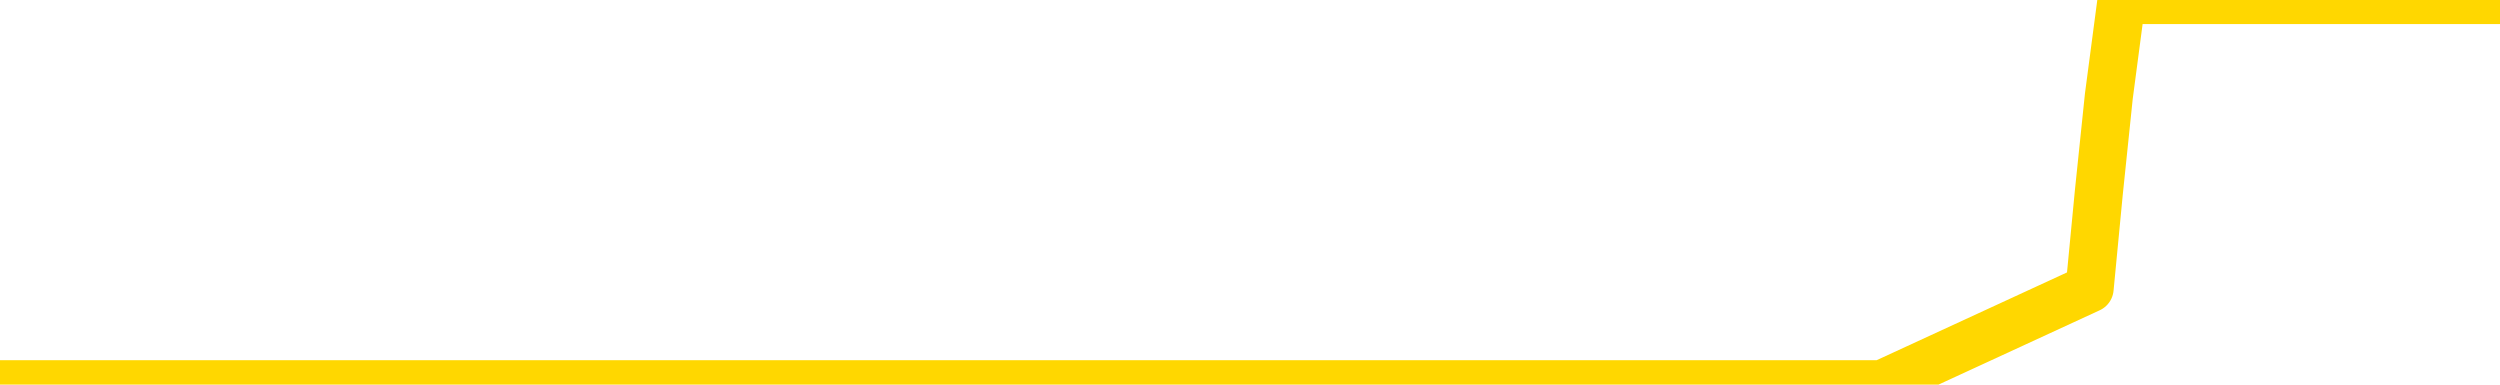<svg xmlns="http://www.w3.org/2000/svg" version="1.1" viewBox="0 0 6500 1000">
	<path fill="none" stroke="gold" stroke-width="125" stroke-linecap="round" stroke-linejoin="round" d="M0 1015  L-1297520 1015 L-1297336 1015 L-1296846 1015 L-1296552 1015 L-1296241 1015 L-1296006 1015 L-1295953 1015 L-1295894 1015 L-1295741 1015 L-1295700 1015 L-1295567 1015 L-1295275 1015 L-1294734 1015 L-1294124 1015 L-1294076 1015 L-1293436 1015 L-1293403 1015 L-1292877 1015 L-1292745 1015 L-1292354 1015 L-1292026 1015 L-1291909 1015 L-1291698 1015 L-1290981 1015 L-1290411 1015 L-1290304 1015 L-1290129 1015 L-1289908 1015 L-1289506 1015 L-1289481 1015 L-1288553 1015 L-1288465 1015 L-1288383 1015 L-1288313 1015 L-1288015 1015 L-1287863 1015 L-1285973 1015 L-1285873 1015 L-1285610 1015 L-1285317 1015 L-1285175 1015 L-1284926 1015 L-1284891 1015 L-1284732 1015 L-1284269 1015 L-1284016 1015 L-1283804 1015 L-1283552 1015 L-1283203 1015 L-1282276 1015 L-1282182 1015 L-1281772 1015 L-1280601 1015 L-1279412 1015 L-1279319 1015 L-1279292 1015 L-1279026 1015 L-1278727 1015 L-1278598 1015 L-1278561 1015 L-1277746 1015 L-1277362 1015 L-1276302 1015 L-1276240 1015 L-1275975 1015 L-1275504 1015 L-1275312 1015 L-1275048 1015 L-1274711 1015 L-1274576 1015 L-1274120 1015 L-1273377 1015 L-1273359 1015 L-1273194 1015 L-1273126 1015 L-1272610 1015 L-1271581 1015 L-1271385 1015 L-1270896 1015 L-1270534 1015 L-1270126 1015 L-1269740 1015 L-1268037 1015 L-1267939 1015 L-1267867 1015 L-1267805 1015 L-1267621 1015 L-1267284 1015 L-1266644 1015 L-1266567 1015 L-1266506 1015 L-1266319 1015 L-1266240 1015 L-1266062 1015 L-1266043 1015 L-1265813 1015 L-1265425 1015 L-1264537 1015 L-1264497 1015 L-1264409 1015 L-1264382 1015 L-1263374 1015 L-1263224 1015 L-1263200 1015 L-1263067 1015 L-1263027 1015 L-1261769 1015 L-1261711 1015 L-1261171 1015 L-1261119 1015 L-1261072 1015 L-1260677 1015 L-1260537 1015 L-1260338 1015 L-1260191 1015 L-1260026 1015 L-1259750 1015 L-1259391 1015 L-1258838 1015 L-1258193 1015 L-1257935 1015 L-1257781 1015 L-1257380 1015 L-1257340 1015 L-1257219 1015 L-1257157 1015 L-1257144 1015 L-1257050 1015 L-1256757 1015 L-1256605 1015 L-1256275 1015 L-1256197 1015 L-1256121 1015 L-1255895 1015 L-1255828 1015 L-1255600 1015 L-1255548 1015 L-1255383 1015 L-1254377 1015 L-1254194 1015 L-1253643 1015 L-1253250 1015 L-1252853 1015 L-1252003 1015 L-1251924 1015 L-1251345 1015 L-1250904 1015 L-1250663 1015 L-1250506 1015 L-1250105 1015 L-1250084 1015 L-1249639 1015 L-1249234 1015 L-1249098 1015 L-1248923 1015 L-1248787 1015 L-1248536 1015 L-1247536 1015 L-1247454 1015 L-1247319 1015 L-1247280 1015 L-1246390 1015 L-1246175 1015 L-1245731 1015 L-1245614 1015 L-1245557 1015 L-1244881 1015 L-1244781 1015 L-1244752 1015 L-1243410 1015 L-1243004 1015 L-1242965 1015 L-1242036 1015 L-1241938 1015 L-1241805 1015 L-1241401 1015 L-1241375 1015 L-1241282 1015 L-1241066 1015 L-1240655 1015 L-1239501 1015 L-1239209 1015 L-1239181 1015 L-1238573 1015 L-1238322 1015 L-1238303 1015 L-1237373 1015 L-1237322 1015 L-1237200 1015 L-1237182 1015 L-1237026 1015 L-1236851 1015 L-1236714 1015 L-1236658 1015 L-1236550 1015 L-1236465 1015 L-1236232 1015 L-1236157 1015 L-1235848 1015 L-1235730 1015 L-1235560 1015 L-1235469 1015 L-1235367 1015 L-1235343 1015 L-1235266 1015 L-1235168 1015 L-1234802 1015 L-1234697 1015 L-1234193 1015 L-1233742 1015 L-1233703 1015 L-1233679 1015 L-1233639 1015 L-1233510 1015 L-1233409 1015 L-1232967 1015 L-1232685 1015 L-1232093 1015 L-1231962 1015 L-1231688 1015 L-1231536 1015 L-1231382 1015 L-1231297 1014 L-1231219 1014 L-1231033 1014 L-1230983 1014 L-1230955 1014 L-1230876 1014 L-1230853 1014 L-1230569 1014 L-1229965 1014 L-1228970 1014 L-1228672 1014 L-1227938 1014 L-1227694 1014 L-1227604 1014 L-1227026 1014 L-1226328 1014 L-1225576 1014 L-1225257 1014 L-1224874 1014 L-1224797 1014 L-1224163 1014 L-1223977 1014 L-1223890 1014 L-1223760 1014 L-1223447 1014 L-1223398 1014 L-1223256 1014 L-1223234 1014 L-1222267 1014 L-1221721 1014 L-1221243 1014 L-1221182 1014 L-1220858 1014 L-1220837 1014 L-1220774 1014 L-1220564 1014 L-1220487 1014 L-1220433 1014 L-1220410 1014 L-1220371 1014 L-1220355 1014 L-1219598 1014 L-1219581 1014 L-1218782 1014 L-1218630 1014 L-1217724 1014 L-1217218 1014 L-1216989 1014 L-1216947 1014 L-1216832 1014 L-1216656 1014 L-1215901 1014 L-1215767 1014 L-1215603 1014 L-1215284 1014 L-1215108 1014 L-1214086 1014 L-1214063 1014 L-1213812 1014 L-1213599 1014 L-1212965 1014 L-1212727 1014 L-1212694 1014 L-1212516 1014 L-1212436 1014 L-1212346 1014 L-1212282 1014 L-1211842 1014 L-1211818 1014 L-1211277 1014 L-1211021 1014 L-1210527 1014 L-1209649 1014 L-1209613 1014 L-1209560 1014 L-1209519 1014 L-1209402 1014 L-1209125 1014 L-1208918 1014 L-1208721 1014 L-1208698 1014 L-1208647 1014 L-1208608 1014 L-1208530 1014 L-1207933 1014 L-1207872 1014 L-1207769 1014 L-1207615 1014 L-1206983 1014 L-1206302 1014 L-1205999 1014 L-1205653 1014 L-1205455 1014 L-1205407 1014 L-1205086 1014 L-1204459 1014 L-1204312 1014 L-1204276 1014 L-1204218 1014 L-1204141 1014 L-1203900 1014 L-1203812 1014 L-1203718 1014 L-1203424 1014 L-1203290 1014 L-1203230 1014 L-1203193 1014 L-1202920 1014 L-1201914 1014 L-1201739 1014 L-1201688 1014 L-1201395 1014 L-1201203 1014 L-1200870 1014 L-1200363 1014 L-1199801 1014 L-1199786 1014 L-1199770 1014 L-1199669 1014 L-1199555 1014 L-1199516 1014 L-1199478 1014 L-1199412 1014 L-1199384 1014 L-1199245 1014 L-1198953 1014 L-1198902 1014 L-1198797 1014 L-1198533 1014 L-1198068 1014 L-1197923 1014 L-1197869 1014 L-1197812 1014 L-1197621 1014 L-1197255 1014 L-1197041 1014 L-1196846 1014 L-1196788 1014 L-1196729 1014 L-1196575 1014 L-1196306 1014 L-1195876 1014 L-1195861 1014 L-1195784 1014 L-1195719 1014 L-1195590 1014 L-1195566 1014 L-1195282 1014 L-1195235 1014 L-1195180 1014 L-1194718 1014 L-1194679 1014 L-1194638 1014 L-1194448 1014 L-1193967 1014 L-1193480 1014 L-1193464 1014 L-1193426 1014 L-1193169 1014 L-1193092 1014 L-1192862 1014 L-1192846 1014 L-1192552 1014 L-1192109 1014 L-1191662 1014 L-1191158 1014 L-1191004 1014 L-1190717 1014 L-1190677 1014 L-1190346 1014 L-1190124 1014 L-1189607 1014 L-1189531 1014 L-1189284 1014 L-1189089 1014 L-1189029 1014 L-1188253 1014 L-1188179 1014 L-1187948 1014 L-1187932 1014 L-1187870 1014 L-1187674 1014 L-1187210 1014 L-1187187 1014 L-1187057 1014 L-1185756 1014 L-1185740 1014 L-1185663 1014 L-1185569 1014 L-1185352 1014 L-1185199 1014 L-1185021 1014 L-1184967 1014 L-1184680 1014 L-1184640 1014 L-1184271 1014 L-1183831 1014 L-1183648 1014 L-1183327 1014 L-1183031 1014 L-1182585 1014 L-1182514 1014 L-1182051 1014 L-1181614 1014 L-1181431 1014 L-1179977 1014 L-1179846 1014 L-1179388 1014 L-1179162 1014 L-1178776 1014 L-1178259 1014 L-1177305 1014 L-1176511 1014 L-1175837 1013 L-1175411 1013 L-1175100 1013 L-1174870 1013 L-1174187 1013 L-1174173 1013 L-1173964 1013 L-1173942 1013 L-1173767 1013 L-1172817 1013 L-1172549 1013 L-1171734 1013 L-1171423 1013 L-1171386 1013 L-1171329 1013 L-1170712 1013 L-1170074 1013 L-1168448 1013 L-1167774 1013 L-1167132 1013 L-1167054 1013 L-1166998 1013 L-1166962 1013 L-1166934 1013 L-1166822 1013 L-1166804 1013 L-1166781 1013 L-1166628 1013 L-1166574 1013 L-1166496 1013 L-1166377 1013 L-1166280 1013 L-1166162 1013 L-1165893 1013 L-1165623 1013 L-1165605 1013 L-1165406 1013 L-1165259 1013 L-1165032 1013 L-1164898 1013 L-1164589 1013 L-1164529 1013 L-1164176 1013 L-1163827 1013 L-1163726 1013 L-1163662 1013 L-1163602 1013 L-1163218 1013 L-1162837 1013 L-1162733 1013 L-1162472 1013 L-1162201 1013 L-1162042 1013 L-1162010 1013 L-1161948 1013 L-1161806 1013 L-1161622 1013 L-1161578 1013 L-1161290 1013 L-1161274 1013 L-1161040 1013 L-1160980 1013 L-1160941 1013 L-1160362 1013 L-1160228 1013 L-1160205 1013 L-1160186 1013 L-1160169 1013 L-1160152 1013 L-1160129 1013 L-1160112 1013 L-1160091 1013 L-1160074 1013 L-1160051 1013 L-1160034 1013 L-1160013 1013 L-1159996 1013 L-1159947 1013 L-1159875 1013 L-1159840 1013 L-1159816 1013 L-1159781 1013 L-1159739 1013 L-1159702 1013 L-1159686 1013 L-1159662 1013 L-1159625 1013 L-1159608 1013 L-1159585 1013 L-1159568 1013 L-1159549 1013 L-1159533 1013 L-1159504 1013 L-1159478 1013 L-1159432 1013 L-1159416 1013 L-1159374 1013 L-1159326 1013 L-1159255 1013 L-1159240 1013 L-1159224 1013 L-1159162 1013 L-1159123 1013 L-1159083 1012 L-1158917 1012 L-1158852 1012 L-1158836 1012 L-1158792 1012 L-1158734 1012 L-1158521 1012 L-1158487 1012 L-1158445 1012 L-1158367 1012 L-1157830 1012 L-1157751 1012 L-1157647 1012 L-1157559 1012 L-1157382 1012 L-1157032 1012 L-1156876 1012 L-1156438 1012 L-1156281 1012 L-1156152 1012 L-1155448 1012 L-1155247 1012 L-1154286 1012 L-1153804 1012 L-1153704 1012 L-1153612 1012 L-1153367 1012 L-1153294 1012 L-1152851 1012 L-1152755 1012 L-1152740 1012 L-1152724 1012 L-1152699 1012 L-1152233 1012 L-1152016 1012 L-1151877 1012 L-1151583 1012 L-1151494 1012 L-1151453 1012 L-1151423 1012 L-1151251 1012 L-1151192 1012 L-1151116 1012 L-1151035 1012 L-1150965 1012 L-1150656 1012 L-1150571 1012 L-1150357 1012 L-1150322 1012 L-1149638 1012 L-1149540 1012 L-1149335 1012 L-1149288 1012 L-1149010 1012 L-1148948 1012 L-1148931 1012 L-1148853 1012 L-1148544 1012 L-1148520 1012 L-1148466 1012 L-1148443 1012 L-1148321 1012 L-1148185 1012 L-1147941 1012 L-1147815 1012 L-1147168 1012 L-1147153 1012 L-1147128 1012 L-1146947 1012 L-1146871 1012 L-1146780 1012 L-1146352 1012 L-1145936 1012 L-1145543 1012 L-1145464 1012 L-1145445 1012 L-1145082 1012 L-1144846 1012 L-1144617 1012 L-1144304 1012 L-1144226 1012 L-1144146 1012 L-1143968 1012 L-1143952 1012 L-1143686 1012 L-1143606 1012 L-1143376 1012 L-1143150 1012 L-1142835 1012 L-1142659 1012 L-1142298 1012 L-1141906 1012 L-1141837 1012 L-1141773 1012 L-1141633 1012 L-1141581 1012 L-1141480 1012 L-1140978 1012 L-1140780 1012 L-1140534 1012 L-1140348 1012 L-1140049 1012 L-1139973 1012 L-1139806 1012 L-1138922 1012 L-1138893 1012 L-1138771 1012 L-1138192 1012 L-1138114 1012 L-1137401 1012 L-1137089 1012 L-1136875 1012 L-1136859 1012 L-1136472 1012 L-1135947 1012 L-1135501 1012 L-1135171 1012 L-1135019 1012 L-1134693 1012 L-1134514 1012 L-1134433 1012 L-1134227 1012 L-1134051 1012 L-1133122 1012 L-1132233 1012 L-1132194 1012 L-1131966 1012 L-1131587 1012 L-1130799 1012 L-1130565 1012 L-1130489 1012 L-1130131 1012 L-1129560 1012 L-1129293 1012 L-1128906 1012 L-1128802 1012 L-1128632 1012 L-1128014 1012 L-1127803 1012 L-1127495 1012 L-1127442 1012 L-1127314 1012 L-1127261 1012 L-1127142 1012 L-1126806 1012 L-1125847 1012 L-1125715 1012 L-1125513 1012 L-1124882 1012 L-1124571 1012 L-1124157 1012 L-1124130 1012 L-1123984 1012 L-1123564 1012 L-1122231 1012 L-1122185 1012 L-1122056 1012 L-1122039 1012 L-1121461 1012 L-1121256 1012 L-1121226 1012 L-1121185 1012 L-1121128 1012 L-1121090 1012 L-1121012 1012 L-1120869 1012 L-1120415 1012 L-1120296 1012 L-1120011 1012 L-1119639 1012 L-1119542 1012 L-1119216 1012 L-1118861 1012 L-1118691 1012 L-1118644 1012 L-1118535 1012 L-1118446 1012 L-1118418 1012 L-1118342 1012 L-1118038 1012 L-1118004 1012 L-1117933 1012 L-1117565 1012 L-1117229 1012 L-1117148 1012 L-1116929 1012 L-1116757 1012 L-1116730 1012 L-1116232 1012 L-1115683 1012 L-1114803 1012 L-1114704 1012 L-1114627 1012 L-1114353 1012 L-1114106 1012 L-1114032 1012 L-1113970 1012 L-1113851 1012 L-1113809 1012 L-1113699 1012 L-1113622 1012 L-1112921 1012 L-1112676 1012 L-1112636 1012 L-1112480 1011 L-1111880 1011 L-1111654 1011 L-1111561 1011 L-1111086 1011 L-1110489 1011 L-1109969 1011 L-1109948 1011 L-1109803 1011 L-1109483 1011 L-1108941 1011 L-1108709 1011 L-1108538 1011 L-1108052 1011 L-1107824 1011 L-1107739 1011 L-1107393 1011 L-1107067 1011 L-1106544 1011 L-1106217 1011 L-1105616 1011 L-1105419 1011 L-1105367 1011 L-1105326 1011 L-1105045 1011 L-1104361 1011 L-1104050 1011 L-1104026 1011 L-1103834 1011 L-1103612 1011 L-1103526 1011 L-1102862 1011 L-1102838 1011 L-1102616 1011 L-1102286 1011 L-1101934 1011 L-1101729 1011 L-1101496 1011 L-1101239 1011 L-1101049 1011 L-1101002 1011 L-1100775 1011 L-1100740 1011 L-1100584 1011 L-1100369 1011 L-1100196 1011 L-1100105 1011 L-1099828 1011 L-1099584 1011 L-1099268 1011 L-1098842 1011 L-1098805 1011 L-1098321 1011 L-1098088 1011 L-1097876 1011 L-1097650 1011 L-1097100 1011 L-1096853 1011 L-1096019 1011 L-1095963 1011 L-1095942 1011 L-1095784 1011 L-1095322 1011 L-1095281 1011 L-1094942 1011 L-1094808 1011 L-1094585 1011 L-1094013 1011 L-1093541 1011 L-1093347 1011 L-1093154 1011 L-1092964 1011 L-1092863 1011 L-1092495 1011 L-1092448 1011 L-1092367 1011 L-1091073 1011 L-1091025 1011 L-1090757 1011 L-1090611 1011 L-1090061 1011 L-1089944 1011 L-1089862 1011 L-1089503 1011 L-1089279 1011 L-1088998 1011 L-1088669 1011 L-1088161 1011 L-1088048 1011 L-1087970 1011 L-1087805 1011 L-1087511 1011 L-1087042 1011 L-1086846 1011 L-1086795 1011 L-1086145 1011 L-1086023 1011 L-1085569 1011 L-1085533 1011 L-1085065 1011 L-1084955 1011 L-1084938 1011 L-1084722 1011 L-1084541 1011 L-1084010 1011 L-1082980 1011 L-1082781 1011 L-1082322 1011 L-1081374 1011 L-1081275 1011 L-1080921 1011 L-1080861 1011 L-1080846 1011 L-1080811 1011 L-1080442 1011 L-1080322 1011 L-1080079 1011 L-1079916 1011 L-1079728 1011 L-1079608 1011 L-1078537 1011 L-1077679 1011 L-1077467 1011 L-1077369 1011 L-1077195 1011 L-1076862 1011 L-1076790 1011 L-1076733 1011 L-1076557 1011 L-1076168 1011 L-1075933 1011 L-1075822 1011 L-1075705 1011 L-1074724 1011 L-1074698 1011 L-1074104 1011 L-1074071 1011 L-1073923 1011 L-1073638 1011 L-1072727 1011 L-1071781 1011 L-1071627 1011 L-1071525 1011 L-1071393 1011 L-1071250 1011 L-1071224 1011 L-1071110 1011 L-1070891 1011 L-1070210 1011 L-1070081 1011 L-1069777 1011 L-1069537 1011 L-1069205 1011 L-1068566 1011 L-1068224 1011 L-1068162 1011 L-1068006 1011 L-1067085 1011 L-1066614 1011 L-1066571 1011 L-1066558 1011 L-1066517 1011 L-1066494 1011 L-1066468 1011 L-1066324 1011 L-1065901 1011 L-1065566 1011 L-1065375 1011 L-1064946 1011 L-1064758 1011 L-1064369 1011 L-1063835 1011 L-1063462 1011 L-1063441 1011 L-1063191 1011 L-1063073 1011 L-1062997 1011 L-1062861 1011 L-1062822 1011 L-1062742 1011 L-1062347 1011 L-1061851 1011 L-1061740 1011 L-1061567 1011 L-1061258 1011 L-1060811 1011 L-1060488 1011 L-1060345 1011 L-1059918 1011 L-1059765 1011 L-1059710 1011 L-1058896 1011 L-1058876 1011 L-1058504 1011 L-1058448 1011 L-1057318 1011 L-1057251 1011 L-1056692 1011 L-1056498 1011 L-1056361 1011 L-1056128 1011 L-1055781 1011 L-1055746 1011 L-1055711 1011 L-1055643 1011 L-1055294 1011 L-1055122 1011 L-1054637 1011 L-1054620 1011 L-1054295 1011 L-1054138 1011 L-1052997 1011 L-1052972 1011 L-1052780 1011 L-1052587 1011 L-1052337 1011 L-1052320 1011 L-1051299 1011 L-1051002 1011 L-1050926 1011 L-1050790 1011 L-1050614 1011 L-1050038 1011 L-1049822 1011 L-1049758 1011 L-1049628 1010 L-1049591 1010 L-1049067 1010 L-1048930 1012 L-1048915 1012 L-1048892 1012 L-1048872 1012 L-1048645 1010 L-1047869 1010 L-1047827 1010 L-1047460 1010 L-1047381 1010 L-1047329 1010 L-1046656 1010 L-1045914 1010 L-1045489 1010 L-1045041 1010 L-1043980 1010 L-1043668 1010 L-1043258 1010 L-1043186 1010 L-1042662 1010 L-1042567 1010 L-1042549 1010 L-1042104 1010 L-1041919 1010 L-1041139 1010 L-1040466 1010 L-1040054 1010 L-1039822 1010 L-1039682 1010 L-1039600 1010 L-1039580 1010 L-1039504 1010 L-1039376 1010 L-1039059 1010 L-1038834 1010 L-1038509 1010 L-1038447 1010 L-1038077 1010 L-1038044 1010 L-1037836 1010 L-1037168 1010 L-1037091 1010 L-1036933 1010 L-1036822 1010 L-1036496 1010 L-1036341 1010 L-1036000 1010 L-1035943 1010 L-1035604 1010 L-1035401 1010 L-1035348 1010 L-1033972 1010 L-1033842 1010 L-1033408 1010 L-1033088 1010 L-1032260 1010 L-1032137 1010 L-1031406 1010 L-1031250 1010 L-1031210 1010 L-1031156 1010 L-1031133 1010 L-1031019 1010 L-1030722 1010 L-1030432 1010 L-1030378 1010 L-1030257 1010 L-1030227 1010 L-1030127 1010 L-1029684 1010 L-1029532 1010 L-1028696 1010 L-1028154 1010 L-1027820 1010 L-1027804 1010 L-1027728 1010 L-1027612 1010 L-1027418 1010 L-1027153 1010 L-1026319 1010 L-1026222 1010 L-1025701 1010 L-1025659 1010 L-1025560 1010 L-1024732 1010 L-1024597 1010 L-1024258 1010 L-1023704 1010 L-1023324 1010 L-1023161 1010 L-1022851 1010 L-1022039 1010 L-1021733 1010 L-1021464 1010 L-1021143 1010 L-1020822 1010 L-1020546 1010 L-1019718 1010 L-1019623 1010 L-1019530 1010 L-1019426 1010 L-1019039 1010 L-1018559 1010 L-1018542 1010 L-1018424 1010 L-1018056 1010 L-1017961 1010 L-1017127 1010 L-1017050 1010 L-1016750 1010 L-1016660 1010 L-1016252 1010 L-1016142 1010 L-1015443 1010 L-1014970 1010 L-1014910 1010 L-1014691 1010 L-1014417 1010 L-1014304 1010 L-1013277 1010 L-1012890 1010 L-1012870 1010 L-1012537 1010 L-1012293 1010 L-1011859 1010 L-1011749 1010 L-1011632 1010 L-1011180 1010 L-1010590 1010 L-1010253 1010 L-1008360 1010 L-1008247 1010 L-1008035 1010 L-1006717 1010 L-1006610 1009 L-1006544 1008 L-1006508 1007 L-1006446 1007 L-1005947 1008 L-1005271 1009 L-1005250 1010 L-1004979 1010 L-1004011 1010 L-1003322 1010 L-1003160 1010 L-1002619 1010 L-1002529 1010 L-1001510 1010 L-1000562 1010 L-1000197 1010 L-1000094 1010 L-999505 1010 L-999446 1010 L-999346 1010 L-998905 1010 L-998798 1010 L-998356 1010 L-997356 1010 L-997100 1010 L-996997 1010 L-996867 1010 L-996500 1010 L-995919 1010 L-995889 1010 L-995573 1010 L-993590 1010 L-993474 1010 L-993407 1010 L-993048 1010 L-991429 1010 L-991252 1010 L-991107 1010 L-990285 1010 L-990232 1010 L-990178 1010 L-989744 1010 L-988763 1010 L-988689 1010 L-987605 1010 L-987392 1010 L-986675 1010 L-986287 1010 L-986068 1010 L-985749 1010 L-985255 1010 L-985127 1010 L-984898 1010 L-984666 1010 L-984607 1010 L-984317 1010 L-984045 1010 L-983015 1010 L-981350 1010 L-980931 1010 L-980794 1010 L-980637 1010 L-980332 1010 L-980104 1010 L-979946 1010 L-979786 1010 L-979617 1010 L-979570 1010 L-979517 1010 L-979495 1010 L-979109 1010 L-978859 1010 L-978589 1010 L-978428 1010 L-978338 1010 L-976679 1010 L-976514 1010 L-976134 1010 L-975674 1010 L-975065 1010 L-973972 1010 L-973540 1010 L-973509 1010 L-973447 1010 L-973429 1010 L-971726 1010 L-971684 1010 L-971217 1010 L-971030 1010 L-970998 1010 L-970403 1010 L-970353 1009 L-970030 1009 L-969980 1009 L-969769 1009 L-969751 1009 L-969485 1009 L-969432 1009 L-968963 1009 L-968453 1009 L-968374 1009 L-968080 1009 L-968064 1009 L-968025 1009 L-967954 1009 L-967797 1009 L-966851 1009 L-966794 1009 L-966273 1009 L-966081 1009 L-965980 1009 L-965754 1009 L-965244 1009 L-964856 1010 L-964787 1010 L-964438 1010 L-964081 1010 L-962953 1009 L-962901 1009 L-962675 1009 L-962641 1009 L-962516 1009 L-962418 1009 L-962153 1009 L-961412 1009 L-960834 1009 L-960540 1009 L-959835 1009 L-959656 1009 L-959633 1009 L-958997 1009 L-958685 1009 L-958289 1009 L-958259 1009 L-958238 1009 L-958085 1009 L-957399 1009 L-957383 1009 L-957043 1009 L-956771 1009 L-956733 1009 L-956677 1009 L-956655 1009 L-956583 1009 L-956251 1009 L-956145 1009 L-956116 1009 L-955918 1009 L-955765 1009 L-954897 1009 L-954335 1009 L-954319 1009 L-954218 1009 L-954115 1009 L-953969 1009 L-953891 1009 L-953853 1009 L-953797 1009 L-953724 1009 L-953579 1009 L-953097 1009 L-952693 1009 L-951826 1009 L-951806 1009 L-951549 1009 L-951472 1009 L-951443 1009 L-951433 1009 L-951416 1009 L-951123 1009 L-951083 1009 L-951011 1009 L-950938 1009 L-950733 1009 L-950573 1009 L-950271 1009 L-950194 1009 L-950177 1009 L-949960 1009 L-949729 1009 L-949619 1009 L-949249 1009 L-949091 1009 L-948860 1009 L-948691 1009 L-948546 1009 L-948414 1009 L-947138 1009 L-946735 1009 L-946674 1009 L-946557 1009 L-946132 1009 L-946117 1009 L-946055 1009 L-945782 1009 L-945669 1009 L-945387 1009 L-945110 1009 L-944684 1009 L-944662 1009 L-944584 1009 L-944458 1009 L-943872 1009 L-943481 1009 L-943145 1009 L-942556 1009 L-942454 1009 L-942283 1009 L-942147 1009 L-941319 1009 L-940134 1009 L-940098 1009 L-940042 1009 L-939822 1009 L-939617 1009 L-939462 1009 L-939206 1009 L-939129 1009 L-938586 1009 L-938550 1009 L-938301 1009 L-937914 1009 L-937088 1009 L-936730 1009 L-936419 1009 L-936161 1009 L-935938 1009 L-935531 1009 L-935415 1009 L-935232 1009 L-935179 1009 L-934990 1009 L-934819 1009 L-934790 1009 L-934510 1009 L-934200 1009 L-934062 1009 L-933752 1009 L-933558 1009 L-933543 1009 L-932823 1009 L-932690 1009 L-932392 1009 L-932301 1009 L-931701 1009 L-931662 1009 L-931584 1009 L-930964 1009 L-930812 1009 L-930771 1009 L-930461 1009 L-930269 1009 L-930076 1009 L-930020 1009 L-929712 1009 L-929660 1009 L-929605 1009 L-929579 1009 L-929454 1009 L-928644 1009 L-928567 1009 L-928027 1009 L-927758 1009 L-927098 1009 L-926191 1009 L-925950 1009 L-925417 1009 L-925200 1009 L-924093 1009 L-924042 1009 L-923267 1009 L-922719 1009 L-922608 1009 L-922455 1009 L-922400 1009 L-922234 1009 L-921857 1009 L-921410 1009 L-921355 1009 L-921200 1009 L-920521 1009 L-920300 1009 L-919783 1009 L-918934 1009 L-918918 1009 L-917127 1009 L-916572 1009 L-916455 1009 L-915449 1009 L-915413 1009 L-915180 1009 L-915087 1009 L-915047 1009 L-914715 1009 L-914363 1009 L-914098 1009 L-913812 1009 L-913501 1009 L-913247 1009 L-913153 1009 L-912663 1009 L-912456 1009 L-911890 1009 L-911776 1009 L-911424 1009 L-911373 1009 L-911333 1009 L-910730 1009 L-909996 1009 L-909415 1009 L-909179 1009 L-908639 1009 L-908486 1009 L-907984 1009 L-907775 1009 L-907752 1009 L-907693 1009 L-906730 1009 L-906553 1009 L-906111 1009 L-906086 1009 L-905931 1009 L-905850 1009 L-905700 1009 L-905053 1009 L-905003 1009 L-903883 1009 L-902899 1009 L-902837 1009 L-902117 1009 L-901252 1009 L-900873 1009 L-900654 1009 L-899895 1009 L-899843 1008 L-899534 1008 L-898682 1008 L-898489 1008 L-898312 1008 L-898088 1008 L-897961 1008 L-897769 1008 L-897537 1008 L-897367 1008 L-897081 1008 L-896801 1008 L-896718 1008 L-896548 1008 L-896531 1008 L-896377 1008 L-896338 1008 L-895562 1008 L-895486 1008 L-895254 1008 L-894827 1008 L-894481 1008 L-893898 1008 L-893629 1008 L-893370 1008 L-893241 1008 L-893225 1008 L-893111 1008 L-893087 1008 L-892853 1008 L-892817 1008 L-891501 1008 L-891445 1008 L-890766 1008 L-890194 1008 L-890068 1008 L-889915 1008 L-889838 1008 L-889526 1008 L-889253 1008 L-889164 1008 L-889062 1008 L-888135 1008 L-888058 1008 L-887694 1008 L-887670 1008 L-887633 1008 L-886858 1008 L-886766 1008 L-886626 1008 L-886224 1008 L-885963 1008 L-885719 1008 L-885505 1008 L-885424 1008 L-885348 1008 L-885272 1008 L-885085 1008 L-885018 1008 L-884769 1008 L-884714 1008 L-884576 1008 L-884497 1008 L-884383 1008 L-884160 1008 L-883996 1008 L-883955 1008 L-883785 1008 L-883414 1008 L-883400 1008 L-883284 1008 L-882562 1008 L-882526 1008 L-882394 1008 L-882046 1008 L-881634 1008 L-881598 1008 L-881520 1008 L-881481 1008 L-881117 1008 L-880913 1008 L-880898 1008 L-880552 1008 L-880204 1008 L-879878 1008 L-879776 1008 L-879624 1008 L-879429 1008 L-879198 1008 L-879105 1008 L-878950 1008 L-878872 1008 L-878832 1008 L-878718 1008 L-878695 1008 L-878444 1008 L-878305 1008 L-877727 1008 L-876899 1008 L-876411 1008 L-876290 1008 L-876252 1008 L-876239 1008 L-876087 1008 L-875986 1008 L-875753 1008 L-875363 1008 L-875058 1008 L-875043 1008 L-874872 1008 L-874633 1008 L-874037 1008 L-873433 1008 L-873393 1008 L-873353 1008 L-873200 1008 L-873147 1008 L-873084 1008 L-873016 1008 L-872961 1008 L-872936 1008 L-872889 1008 L-872795 1008 L-872658 1008 L-872504 1008 L-872372 1008 L-872331 1008 L-872296 1008 L-872234 1008 L-871961 1008 L-871646 1008 L-871605 1008 L-871520 1008 L-871343 1008 L-871105 1008 L-870748 1008 L-870718 1008 L-870149 1008 L-870026 1008 L-869790 1008 L-869767 1008 L-869486 1008 L-869200 1008 L-868945 1008 L-868373 1008 L-868076 1008 L-868000 1008 L-867301 1008 L-867223 1008 L-867188 1008 L-867162 1008 L-867111 1008 L-866917 1008 L-866776 1008 L-866741 1008 L-866700 1008 L-866105 1008 L-865873 1008 L-865589 1008 L-865535 1008 L-865461 1008 L-865383 1008 L-865146 1008 L-864903 1008 L-864767 1008 L-864661 1008 L-864581 1008 L-864194 1008 L-864067 1008 L-863914 1008 L-863876 1008 L-863731 1008 L-863509 1008 L-863335 1008 L-863266 1008 L-862445 1008 L-862429 1008 L-862134 1008 L-861346 1008 L-861036 1008 L-860890 1008 L-860662 1008 L-860461 1008 L-859524 1008 L-859488 1008 L-859465 1008 L-859424 1008 L-859156 1008 L-858559 1008 L-858495 1008 L-858460 1008 L-858443 1008 L-857748 1008 L-857547 1008 L-857515 1008 L-857181 1008 L-857073 1008 L-856449 1008 L-855945 1008 L-855907 1008 L-855465 1008 L-855369 1008 L-855210 1008 L-854897 1008 L-854885 1008 L-854444 1008 L-853963 1008 L-853833 1008 L-853513 1008 L-853445 1008 L-853141 1008 L-852965 1008 L-852771 1008 L-852529 1008 L-852331 1008 L-852305 1008 L-851727 1008 L-851657 1008 L-851248 1008 L-851193 1008 L-851147 1008 L-850783 1008 L-850637 1008 L-850432 1008 L-850335 1008 L-850180 1008 L-850119 1008 L-849971 1008 L-849870 1008 L-849314 1008 L-849291 1008 L-849119 1008 L-848577 1008 L-848516 1008 L-848462 1008 L-848434 1008 L-848363 1008 L-848346 1008 L-848283 1008 L-848246 1008 L-848092 1008 L-847766 1008 L-847200 1008 L-847185 1008 L-847123 1008 L-847022 1008 L-846976 1008 L-846733 1008 L-846311 1008 L-846156 1008 L-844414 1008 L-843873 1008 L-842929 1008 L-842520 1008 L-841979 1008 L-841783 1008 L-841614 1008 L-841318 1008 L-841204 1008 L-841188 1008 L-841034 1008 L-840894 1008 L-840817 1008 L-840685 1008 L-840337 1008 L-839967 1008 L-839369 1008 L-839193 1008 L-839037 1008 L-838768 1008 L-838616 1008 L-838325 1008 L-838301 1008 L-838218 1008 L-837991 1008 L-837291 1008 L-837165 1008 L-836733 1008 L-836639 1008 L-835434 1008 L-835385 1008 L-835092 1008 L-834688 1008 L-834413 1008 L-834393 1008 L-834276 1008 L-834199 1008 L-834018 1008 L-833538 1008 L-833087 1008 L-832677 1008 L-832646 1008 L-832228 1008 L-832114 1008 L-831996 1008 L-831980 1008 L-831786 1008 L-831764 1008 L-831532 1008 L-831089 1007 L-830769 1007 L-830305 1007 L-830139 1007 L-829984 1007 L-829829 1007 L-829375 1007 L-829056 1007 L-829001 1007 L-828630 1007 L-828592 1007 L-828266 1007 L-828149 1007 L-828050 1007 L-827724 1007 L-827337 1007 L-827077 1007 L-826718 1007 L-826462 1007 L-824292 1007 L-824242 1007 L-824220 1007 L-823808 1007 L-823747 1007 L-823676 1007 L-823446 1007 L-823135 1007 L-822832 1007 L-822787 1007 L-822479 1007 L-822346 1007 L-822130 1007 L-821418 1007 L-821263 1007 L-821124 1007 L-820975 1007 L-820954 1007 L-820760 1007 L-820735 1007 L-820644 1007 L-820622 1007 L-820605 1007 L-820505 1007 L-819577 1007 L-819119 1007 L-818027 1007 L-817604 1007 L-817200 1007 L-817162 1007 L-816908 1007 L-816133 1007 L-816117 1007 L-816093 1007 L-815900 1007 L-815163 1007 L-814894 1007 L-814854 1007 L-814455 1007 L-814430 1007 L-813641 1007 L-812961 1007 L-811590 1007 L-811320 1007 L-811271 1007 L-810733 1007 L-810700 1007 L-810599 1007 L-810275 1007 L-810195 1007 L-809927 1007 L-809014 1007 L-808875 1007 L-808626 1007 L-808081 1007 L-807659 1007 L-807466 1007 L-807450 1007 L-807312 1007 L-807219 1007 L-807091 1007 L-806831 1007 L-806806 1007 L-806715 1007 L-806405 1007 L-806345 1007 L-806228 1007 L-805878 1007 L-805067 1007 L-804836 1007 L-804007 1007 L-803775 1007 L-803558 1007 L-803040 1007 L-802402 1007 L-801986 1007 L-801663 1007 L-801183 1007 L-800757 1007 L-800696 1007 L-800347 1007 L-800307 1007 L-800293 1007 L-800193 1007 L-800148 1007 L-799663 1007 L-798861 1007 L-798527 1007 L-797445 1007 L-796965 1007 L-796943 1007 L-796802 1007 L-796247 1007 L-795550 1007 L-795241 1007 L-795019 1007 L-794915 1007 L-794812 1007 L-794141 1007 L-794047 1007 L-794025 1007 L-793947 1007 L-793770 1007 L-793598 1007 L-793417 1007 L-793403 1007 L-793327 1007 L-793163 1007 L-792648 1007 L-792632 1007 L-792492 1007 L-792129 1007 L-792105 1007 L-791974 1007 L-791950 1007 L-791588 1007 L-791062 1007 L-790968 1007 L-790753 1007 L-790659 1007 L-790635 1007 L-790170 1007 L-790093 1007 L-789691 1007 L-789241 1007 L-787989 1007 L-787950 1007 L-787519 1007 L-787486 1007 L-786767 1007 L-786591 1007 L-786455 1007 L-786148 1007 L-786093 1007 L-786069 1007 L-786052 1007 L-785877 1007 L-785688 1007 L-785181 1007 L-784807 1007 L-784469 1007 L-784430 1007 L-783711 1007 L-783617 1007 L-783579 1007 L-783037 1007 L-783014 1007 L-782611 1007 L-782186 1007 L-781915 1007 L-781735 1007 L-781489 1007 L-781466 1007 L-781409 1007 L-780793 1007 L-780290 1007 L-779903 1007 L-779284 1007 L-779068 1007 L-778913 1007 L-777620 1007 L-777521 1007 L-777079 1007 L-776747 1007 L-776447 1007 L-776204 1007 L-775469 1007 L-774890 1007 L-774061 1007 L-773961 1007 L-773403 1007 L-773265 1007 L-771623 1007 L-771562 1007 L-771468 1007 L-770501 1007 L-770324 1007 L-770037 1007 L-769819 1007 L-769741 1007 L-769470 1007 L-769354 1007 L-769201 1007 L-768891 1007 L-768812 1007 L-768721 1007 L-768644 1007 L-768528 1007 L-768349 1007 L-768257 1007 L-768218 1007 L-767715 1007 L-767497 1007 L-767367 1007 L-767212 1007 L-767158 1007 L-767033 1007 L-766648 1007 L-766140 1007 L-766068 1007 L-765587 1007 L-765510 1007 L-765410 1007 L-765177 1007 L-764712 1007 L-764482 1007 L-764465 1007 L-764233 1007 L-764079 1007 L-764017 1007 L-763824 1007 L-763553 1006 L-762802 1006 L-761849 1006 L-761812 1006 L-761588 1006 L-761148 1006 L-760867 1006 L-760519 1006 L-759450 1006 L-758522 1006 L-758391 1006 L-758344 1006 L-758275 1006 L-758120 1006 L-758043 1006 L-757869 1006 L-757434 1006 L-757230 1006 L-757170 1006 L-756588 1006 L-756433 1006 L-756318 1006 L-756277 1006 L-756108 1006 L-755971 1006 L-755760 1006 L-755682 1006 L-755659 1006 L-755450 1006 L-755041 1006 L-755016 1006 L-754793 1006 L-754648 1006 L-754613 1006 L-754599 1006 L-754577 1006 L-754344 1006 L-754158 1006 L-753941 1006 L-753916 1006 L-753226 1006 L-753123 1006 L-753087 1006 L-753067 1006 L-752872 1006 L-752819 1006 L-752702 1006 L-752621 1006 L-752510 1006 L-752195 1006 L-751736 1006 L-751481 1006 L-751247 1006 L-751117 1006 L-750764 1006 L-750705 1006 L-750552 1006 L-749980 1006 L-749894 1006 L-749740 1006 L-749445 1006 L-749074 1006 L-748771 1006 L-748695 1006 L-748290 1006 L-748122 1006 L-747978 1006 L-747438 1006 L-747377 1006 L-747361 1006 L-747195 1006 L-746989 1006 L-746915 1006 L-746822 1006 L-746412 1006 L-746397 1006 L-746373 1006 L-746180 1006 L-746103 1006 L-745933 1006 L-745870 1006 L-745855 1006 L-745340 1006 L-745119 1006 L-744500 1006 L-744247 1006 L-744053 1006 L-744013 1006 L-743940 1006 L-743875 1006 L-743224 1006 L-743185 1006 L-743011 1006 L-742945 1006 L-742271 1006 L-741882 1006 L-741621 1006 L-741383 1006 L-741305 1006 L-741289 1006 L-741087 1006 L-740717 1006 L-740491 1006 L-739856 1006 L-739836 1006 L-739448 1006 L-739355 1006 L-739297 1006 L-739021 1006 L-738711 1006 L-738634 1006 L-737783 1006 L-737440 1006 L-737003 1006 L-736569 1006 L-736074 1006 L-735925 1006 L-735656 1006 L-734418 1006 L-734362 1006 L-732598 1006 L-732408 1006 L-731397 1006 L-731246 1006 L-730871 1006 L-730550 1006 L-729945 1006 L-729875 1006 L-729698 1006 L-728869 1006 L-728731 1006 L-728344 1006 L-728159 1006 L-728116 1006 L-727996 1006 L-727786 1006 L-727339 1006 L-726990 1006 L-726858 1006 L-726449 1006 L-726099 1006 L-725814 1006 L-725620 1006 L-725465 1006 L-725302 1006 L-725233 1006 L-725133 1006 L-724900 1006 L-724784 1006 L-724730 1006 L-724189 1006 L-723724 1006 L-722542 1006 L-722409 1006 L-722384 1006 L-722332 1006 L-721664 1006 L-720629 1006 L-720435 1006 L-720256 1006 L-720104 1006 L-720063 1006 L-720049 1006 L-719987 1006 L-719662 1006 L-718501 1006 L-718308 1006 L-718130 1006 L-717016 1006 L-716157 1006 L-716050 1006 L-715577 1006 L-715384 1006 L-713062 1006 L-712985 1006 L-712864 1006 L-712829 1006 L-712792 1006 L-712697 1006 L-712482 1006 L-711900 1006 L-711514 1006 L-710741 1006 L-710663 1006 L-709966 1006 L-709425 1006 L-709384 1006 L-709254 1006 L-708790 1006 L-708751 1006 L-708616 1006 L-708248 1006 L-708219 1006 L-708069 1006 L-707668 1006 L-705844 1006 L-705037 1006 L-704318 1006 L-704302 1006 L-703988 1006 L-703426 1006 L-702925 1006 L-702406 1006 L-702384 1006 L-700641 1006 L-700471 1006 L-700276 1006 L-699382 1006 L-698863 1006 L-698653 1006 L-698395 1006 L-697686 1006 L-696735 1006 L-696077 1006 L-696038 1006 L-695751 1006 L-695669 1006 L-695573 1006 L-695441 1006 L-695364 1006 L-694629 1006 L-694292 1006 L-694242 1006 L-693987 1006 L-693701 1006 L-693275 1006 L-692695 1006 L-692436 1006 L-692284 1006 L-692037 1006 L-691998 1006 L-691201 1006 L-691164 1006 L-690986 1006 L-690577 1006 L-690349 1006 L-690272 1006 L-690141 1006 L-690025 1006 L-689677 1006 L-689613 1006 L-689461 1006 L-688720 1006 L-688609 1006 L-688439 1006 L-688400 1006 L-688105 1006 L-687704 1006 L-687527 1006 L-687433 1006 L-687123 1006 L-686322 1006 L-685863 1006 L-685343 1006 L-684855 1006 L-684159 1006 L-683113 1006 L-682844 1006 L-682790 1006 L-682629 1006 L-682378 1006 L-682132 1006 L-682053 1006 L-681839 1006 L-681527 1006 L-681063 1006 L-681049 1006 L-680753 1006 L-680739 1006 L-679748 1006 L-679076 1006 L-678741 1006 L-678124 1006 L-677988 1006 L-677349 1006 L-677218 1006 L-676267 1006 L-676168 1006 L-675609 1006 L-675200 1006 L-674772 1006 L-674680 1006 L-673846 1006 L-673482 1006 L-673443 1006 L-673311 1006 L-673134 1006 L-672917 1006 L-672863 1006 L-672706 1006 L-672454 1006 L-671353 1006 L-671276 1006 L-671056 1006 L-670926 1006 L-670889 1006 L-670696 1006 L-670596 1006 L-670113 1006 L-669828 1006 L-669668 1006 L-669573 1006 L-669302 1006 L-669032 1006 L-669016 1006 L-668877 1006 L-668739 1006 L-668413 1006 L-668104 1006 L-668063 1006 L-667987 1006 L-667872 1006 L-667021 1006 L-666695 1006 L-666363 1006 L-666230 1006 L-666014 1006 L-665998 1006 L-665318 1006 L-665224 1006 L-665201 1006 L-665185 1006 L-665147 1006 L-664735 1006 L-664466 1006 L-664426 1006 L-664057 1006 L-663848 1006 L-662765 1006 L-662748 1005 L-662720 1005 L-662699 1005 L-662323 1005 L-662068 1005 L-661820 1005 L-661680 1005 L-661548 1005 L-661216 1005 L-661123 1005 L-661062 1005 L-660504 1005 L-660443 1005 L-660287 1005 L-660093 1005 L-659901 1005 L-659885 1005 L-659847 1005 L-659808 1005 L-659537 1005 L-659414 1005 L-659381 1005 L-659282 1005 L-659126 1005 L-658985 1005 L-658701 1005 L-658376 1005 L-657680 1005 L-657657 1005 L-657147 1005 L-656302 1005 L-655939 1005 L-655784 1005 L-655180 1005 L-655010 1005 L-654949 1005 L-654894 1005 L-653838 1005 L-653820 1005 L-652914 1005 L-652893 1005 L-652726 1005 L-652484 1005 L-652433 1005 L-652379 1005 L-652241 1005 L-652202 1005 L-651274 1005 L-651218 1005 L-651096 1005 L-651025 1005 L-650909 1005 L-650730 1005 L-649748 1005 L-649609 1005 L-649491 1005 L-649196 1005 L-648949 1005 L-648912 1005 L-648858 1005 L-648836 1005 L-648703 1005 L-648624 1005 L-648486 1005 L-647864 1005 L-647697 1005 L-647233 1005 L-647056 1005 L-647040 1005 L-646980 1005 L-646863 1005 L-646380 1005 L-645685 1005 L-645312 1005 L-645143 1005 L-644177 1005 L-644022 1005 L-643844 1005 L-643751 1005 L-643496 1005 L-643325 1005 L-642679 1005 L-642668 1005 L-642087 1005 L-641949 1005 L-641894 1005 L-641159 1005 L-641120 1005 L-641043 1005 L-640401 1005 L-639626 1005 L-639534 1005 L-639485 1005 L-639470 1005 L-639434 1005 L-639417 1005 L-639354 1005 L-639338 1005 L-639318 1005 L-639163 1005 L-639124 1005 L-639108 1005 L-639069 1005 L-638930 1005 L-638853 1005 L-638489 1005 L-638141 1005 L-637367 1005 L-636765 1005 L-636569 1005 L-636339 1005 L-636201 1005 L-635563 1005 L-635273 1005 L-635252 1005 L-634792 1005 L-634559 1005 L-634504 1005 L-634466 1005 L-633963 1005 L-633412 1005 L-632624 1005 L-631501 1005 L-630607 1005 L-630519 1005 L-630220 1005 L-630148 1005 L-630032 1005 L-628855 1005 L-628507 1005 L-628485 1005 L-627965 1005 L-627819 1005 L-627711 1005 L-627501 1005 L-627346 1005 L-627324 1005 L-627130 1005 L-627053 1005 L-626909 1005 L-626109 1005 L-625962 1005 L-625682 1005 L-625505 1005 L-625196 1005 L-624384 1005 L-623455 1005 L-621864 1005 L-621620 1005 L-620979 1005 L-620784 1005 L-620706 1005 L-620189 1005 L-619957 1005 L-619933 1005 L-619801 1005 L-619462 1005 L-619451 1005 L-619235 1005 L-619198 1005 L-618656 1005 L-618128 1005 L-618060 1005 L-617767 1005 L-617219 1005 L-617184 1005 L-617131 1005 L-617032 1005 L-616800 1005 L-616219 1005 L-616122 1005 L-616047 1005 L-615716 1005 L-614966 1005 L-614926 1005 L-614247 1005 L-614092 1005 L-613766 1005 L-613550 1005 L-613318 1005 L-613022 1005 L-612776 1005 L-612425 1005 L-612372 1005 L-611612 1005 L-610919 1005 L-610568 1005 L-610105 1005 L-609471 1005 L-609062 1005 L-608984 1005 L-608558 1005 L-607916 1005 L-607747 1005 L-607005 1005 L-606817 1005 L-606522 1005 L-605950 1005 L-605925 1005 L-604906 1005 L-604419 1005 L-604325 1005 L-604264 1005 L-603976 1005 L-603690 1005 L-603629 1005 L-603449 1005 L-602738 1005 L-602562 1005 L-602364 1005 L-602212 1005 L-602120 1005 L-602058 1005 L-601517 1005 L-601206 1005 L-601114 1005 L-601037 1005 L-600470 1005 L-600379 1005 L-600124 1005 L-599797 1005 L-599760 1005 L-599605 1005 L-599373 1005 L-599051 1005 L-597918 1005 L-597719 1005 L-597194 1005 L-596949 1005 L-596703 1005 L-596623 1005 L-596603 1005 L-596527 1005 L-596471 1005 L-596394 1005 L-596355 1005 L-596176 1005 L-596139 1005 L-595908 1005 L-594670 1005 L-594343 1005 L-594303 1005 L-593522 1005 L-593375 1005 L-592383 1005 L-592177 1005 L-591751 1005 L-591624 1005 L-591219 1005 L-591131 1005 L-590474 1005 L-589767 1005 L-589159 1005 L-588966 1005 L-588733 1005 L-588114 1005 L-587819 1005 L-587379 1005 L-587224 1005 L-587069 1004 L-586313 1004 L-585963 1004 L-585561 1004 L-585522 1004 L-584516 1004 L-584196 1004 L-583949 1004 L-583250 1004 L-583176 1004 L-582864 1004 L-581784 1004 L-581592 1004 L-581358 1004 L-581163 1004 L-580663 1004 L-579910 1004 L-579796 1004 L-579596 1004 L-579554 1004 L-579462 1004 L-579149 1004 L-579060 1004 L-578944 1004 L-578626 1004 L-578557 1004 L-578533 1004 L-578171 1004 L-578132 1004 L-577916 1004 L-577412 1004 L-576810 1004 L-576599 1004 L-576445 1004 L-576408 1004 L-576364 1004 L-576329 1004 L-576196 1004 L-575787 1004 L-575416 1004 L-575363 1004 L-575346 1004 L-575268 1004 L-574858 1004 L-574704 1004 L-574689 1004 L-574649 1004 L-574471 1004 L-574395 1004 L-574163 1004 L-573373 1004 L-573296 1004 L-572561 1004 L-572405 1004 L-572165 1004 L-572104 1004 L-572018 1004 L-571996 1004 L-571878 1004 L-571863 1004 L-571802 1004 L-571764 1004 L-571670 1004 L-571648 1004 L-571532 1004 L-571299 1004 L-571129 1004 L-570309 1004 L-569908 1004 L-569752 1004 L-569247 1004 L-569133 1004 L-568537 1004 L-568163 1004 L-568111 1004 L-567917 1004 L-567220 1004 L-567182 1004 L-567037 1004 L-566812 1004 L-566550 1004 L-566177 1004 L-565751 1004 L-565622 1004 L-565602 1004 L-565108 1004 L-564412 1004 L-564180 1004 L-564026 1004 L-563058 1004 L-562833 1004 L-562556 1004 L-562540 1004 L-562014 1004 L-561485 1004 L-561337 1004 L-561317 1004 L-560775 1004 L-560466 1004 L-560348 1004 L-560156 1004 L-560020 1004 L-559693 1004 L-559576 1004 L-559267 1004 L-558840 1004 L-558785 1004 L-558552 1004 L-558455 1004 L-558322 1004 L-558026 1004 L-557912 1004 L-557547 1004 L-557235 1004 L-556752 1004 L-556581 1004 L-556333 1004 L-556117 1004 L-555592 1004 L-555405 1004 L-555050 1004 L-554414 1004 L-554260 1004 L-553519 1004 L-553100 1004 L-552919 1004 L-552843 1004 L-552712 1004 L-552418 1004 L-552377 1004 L-552147 1004 L-551955 1004 L-551700 1004 L-551274 1004 L-551164 1004 L-550546 1004 L-550364 1004 L-549153 1004 L-548506 1004 L-548355 1004 L-548318 1004 L-548186 1004 L-548085 1004 L-548069 1004 L-547987 1004 L-547776 1004 L-547659 1004 L-547296 1004 L-546924 1004 L-546228 1004 L-545825 1004 L-545720 1004 L-545702 1004 L-544758 1004 L-544562 1004 L-544410 1004 L-544355 1004 L-543599 1004 L-543581 1004 L-543093 1004 L-542962 1004 L-542769 1004 L-541879 1004 L-541840 1004 L-541801 1004 L-541725 1004 L-541686 1004 L-541609 1004 L-541525 1004 L-541260 1004 L-541028 1004 L-540966 1004 L-540485 1004 L-540149 1004 L-540038 1004 L-539844 1004 L-539668 1004 L-539608 1004 L-539572 1004 L-539302 1004 L-538605 1004 L-538552 1004 L-538258 1004 L-537855 1004 L-537291 1004 L-536418 1004 L-536114 1004 L-536076 1004 L-535953 1004 L-535354 1004 L-535224 1004 L-535024 1004 L-534987 1004 L-534373 1004 L-534195 1004 L-534180 1004 L-533962 1004 L-533883 1004 L-533576 1004 L-533444 1004 L-533212 1004 L-532878 1004 L-532786 1004 L-532686 1004 L-532648 1004 L-532105 1004 L-531912 1004 L-531371 1004 L-530945 1004 L-530814 1004 L-530752 1004 L-530521 1004 L-530504 1004 L-530016 1004 L-529935 1004 L-529918 1004 L-528525 1004 L-528389 1004 L-528275 1004 L-527641 1004 L-527501 1004 L-527384 1004 L-527230 1004 L-527193 1004 L-527114 1004 L-527060 1004 L-526069 1004 L-526032 1004 L-525899 1004 L-525838 1004 L-525739 1004 L-525449 1004 L-525436 1004 L-525125 1004 L-525026 1004 L-524560 1004 L-524507 1004 L-524364 1005 L-524236 1005 L-524004 1006 L-523435 1006 L-523347 1006 L-523324 1006 L-523037 1006 L-522354 1006 L-522277 1006 L-522241 1006 L-522225 1006 L-522025 1006 L-521605 1006 L-521333 1006 L-520460 1006 L-520168 1006 L-520057 1006 L-519323 1006 L-519196 1006 L-518836 1006 L-518584 1006 L-517712 1006 L-517543 1006 L-517481 1006 L-517427 1006 L-517079 1006 L-517055 1006 L-516846 1006 L-516706 1006 L-516576 1006 L-516453 1006 L-516329 1006 L-516093 1006 L-515802 1006 L-515143 1006 L-515121 1006 L-514966 1006 L-514849 1006 L-513884 1006 L-513829 1006 L-513596 1005 L-513574 1005 L-513247 1005 L-513132 1005 L-513092 1005 L-512591 1005 L-512292 1005 L-512180 1005 L-511638 1005 L-510578 1005 L-509953 1005 L-509781 1005 L-509533 1005 L-509277 1005 L-509146 1005 L-509124 1005 L-508457 1005 L-507561 1005 L-507515 1005 L-507444 1005 L-507328 1005 L-507108 1005 L-506917 1005 L-506878 1005 L-506686 1005 L-506027 1005 L-505409 1005 L-505371 1005 L-504774 1005 L-504713 1005 L-503591 1006 L-503536 1006 L-503415 1005 L-503150 1005 L-503086 1005 L-502817 1005 L-502741 1005 L-502525 1005 L-502042 1005 L-501772 1005 L-501641 1005 L-501409 1005 L-501384 1005 L-501369 1005 L-501346 1005 L-501330 1005 L-501307 1005 L-501293 1005 L-501269 1005 L-501253 1005 L-501231 1005 L-501215 1005 L-501193 1005 L-501177 1005 L-501149 1005 L-501131 1005 L-501113 1005 L-501076 1005 L-501037 1005 L-501022 1005 L-500996 1005 L-500944 1005 L-500920 1005 L-500843 1005 L-500805 1005 L-500790 1005 L-500727 1005 L-500712 1005 L-500666 1005 L-500595 1005 L-500557 1005 L-500533 1005 L-500480 1005 L-500455 1005 L-500440 1005 L-500378 1005 L-500341 1005 L-500264 1005 L-500248 1005 L-500220 1005 L-500148 1005 L-500108 1005 L-499955 1005 L-499838 1005 L-499784 1005 L-499702 1005 L-499668 1005 L-499644 1005 L-499490 1005 L-499474 1005 L-499373 1005 L-499062 1005 L-499026 1005 L-498811 1005 L-498700 1005 L-498675 1005 L-498445 1005 L-498213 1005 L-497838 1005 L-497710 1005 L-497670 1005 L-497617 1005 L-497516 1005 L-497479 1005 L-497269 1005 L-497205 1005 L-497092 1005 L-496881 1005 L-496843 1005 L-496471 1005 L-496418 1005 L-496339 1005 L-496317 1005 L-496225 1005 L-496024 1005 L-495987 1005 L-495965 1005 L-495735 1005 L-495714 1005 L-495505 1005 L-495410 1005 L-495373 1005 L-495036 1005 L-494924 1005 L-494884 1005 L-494870 1005 L-494730 1005 L-494715 1005 L-494461 1005 L-493878 1005 L-493802 1005 L-493764 1005 L-493719 1005 L-493671 1005 L-493491 1005 L-493476 1005 L-493377 1005 L-493299 1005 L-493239 1005 L-492873 1005 L-492791 1005 L-492773 1005 L-492720 1005 L-491751 1005 L-491620 1005 L-491598 1005 L-491377 1005 L-491309 1005 L-491287 1005 L-491040 1005 L-490784 1005 L-490653 1005 L-490613 1005 L-490592 1005 L-490537 1005 L-490449 1005 L-490388 1005 L-490162 1005 L-490033 1005 L-489933 1005 L-489879 1005 L-489685 1005 L-489608 1005 L-489274 1005 L-489144 1005 L-488966 1005 L-488950 1005 L-488925 1005 L-488656 1005 L-487455 1005 L-487418 1005 L-487302 1005 L-487068 1005 L-486877 1005 L-486839 1005 L-486783 1005 L-486678 1005 L-486165 1005 L-485871 1005 L-485638 1005 L-485363 1005 L-485346 1005 L-485314 1005 L-485274 1005 L-485236 1005 L-485135 1005 L-485057 1005 L-484965 1005 L-484838 1005 L-484733 1005 L-484555 1005 L-484362 1005 L-483534 1005 L-483418 1005 L-483163 1005 L-483123 1005 L-483024 1004 L-482964 1004 L-482721 1004 L-482697 1004 L-482577 1004 L-482505 1004 L-482466 1004 L-482234 1004 L-482057 1004 L-481537 1004 L-481461 1004 L-481444 1004 L-481033 1004 L-480670 1004 L-480554 1004 L-480532 1004 L-480491 1004 L-480415 1004 L-480361 1004 L-480012 1004 L-479897 1004 L-479719 1004 L-479664 1004 L-479640 1004 L-479526 1004 L-479239 1004 L-479007 1004 L-478791 1004 L-478582 1004 L-478371 1004 L-477545 1004 L-477205 1004 L-476198 1004 L-475835 1004 L-474789 1004 L-474712 1004 L-474265 1004 L-474053 1004 L-473861 1004 L-473567 1004 L-473526 1004 L-473373 1004 L-473319 1004 L-473087 1004 L-472507 1004 L-472313 1004 L-471694 1004 L-471205 1004 L-471153 1004 L-470505 1004 L-470354 1004 L-470185 1004 L-469812 1004 L-469797 1004 L-469698 1004 L-469659 1004 L-469528 1004 L-469095 1004 L-468792 1004 L-468406 1004 L-468266 1004 L-468104 1004 L-467671 1004 L-467632 1004 L-467530 1004 L-467415 1004 L-467237 1004 L-467067 1004 L-466949 1004 L-466588 1004 L-466370 1004 L-466238 1004 L-466097 1004 L-465598 1004 L-465520 1004 L-465286 1004 L-464963 1004 L-464576 1004 L-464553 1004 L-463933 1004 L-463663 1004 L-463429 1004 L-463005 1004 L-462733 1004 L-462591 1004 L-462383 1004 L-462177 1004 L-461626 1004 L-461495 1004 L-461108 1004 L-460838 1004 L-460735 1004 L-460475 1004 L-460273 1004 L-460204 1004 L-460165 1004 L-459598 1004 L-459391 1004 L-459363 1004 L-459134 1004 L-459057 1004 L-458540 1004 L-458501 1004 L-458346 1004 L-458052 1004 L-457781 1004 L-457417 1004 L-457069 1004 L-456697 1004 L-456577 1004 L-456505 1004 L-456025 1004 L-455962 1004 L-455627 1004 L-455496 1004 L-455419 1004 L-455289 1004 L-454825 1004 L-454532 1004 L-454455 1004 L-454144 1004 L-453835 1004 L-453772 1004 L-453742 1004 L-452968 1004 L-452863 1004 L-452775 1004 L-452752 1004 L-452598 1004 L-452376 1004 L-452209 1004 L-451823 1004 L-451768 1004 L-451704 1004 L-451087 1004 L-450970 1004 L-450647 1004 L-450121 1004 L-449771 1004 L-449695 1004 L-449075 1004 L-448664 1004 L-448364 1004 L-448053 1004 L-447915 1004 L-447291 1004 L-446909 1004 L-445786 1004 L-444725 1004 L-444663 1004 L-444302 1004 L-444201 1004 L-444185 1004 L-443811 1004 L-442805 1004 L-442419 1004 L-442211 1004 L-442123 1004 L-441747 1004 L-441454 1004 L-441143 1004 L-440354 1004 L-440266 1004 L-440214 1004 L-440176 1004 L-439658 1004 L-439542 1004 L-439334 1004 L-439194 1004 L-438591 1004 L-437762 1004 L-437478 1004 L-437296 1004 L-436795 1004 L-436590 1004 L-436036 1004 L-435531 1004 L-435339 1004 L-435301 1004 L-434672 1004 L-434219 1004 L-433804 1004 L-433196 1004 L-432075 1004 L-431662 1004 L-431338 1004 L-431123 1004 L-430696 1004 L-430556 1004 L-430465 1004 L-430234 1004 L-429647 1004 L-428839 1004 L-427640 1004 L-427526 1004 L-427393 1004 L-427306 1004 L-427264 1004 L-427243 1004 L-427233 1004 L-427138 1004 L-426374 1004 L-425669 1004 L-425628 1004 L-425342 1004 L-424802 1004 L-424740 1004 L-424700 1004 L-424685 1004 L-424429 1004 L-424105 1004 L-423965 1004 L-423695 1004 L-423656 1004 L-423548 1004 L-423147 1004 L-423037 1004 L-422960 1004 L-422663 1004 L-422620 1004 L-422402 1004 L-422218 1004 L-422108 1004 L-422093 1004 L-422067 1004 L-421643 1004 L-421397 1004 L-421061 1004 L-421026 1004 L-420891 1004 L-420638 1004 L-420483 1004 L-419577 1004 L-419478 1004 L-419283 1004 L-418276 1004 L-417775 1004 L-417697 1004 L-417658 1004 L-417450 1004 L-417332 1004 L-417234 1004 L-417048 1004 L-416882 1004 L-416647 1004 L-416227 1004 L-416211 1004 L-415903 1004 L-414857 1004 L-414640 1004 L-414624 1004 L-414601 1004 L-414393 1004 L-414234 1004 L-414175 1004 L-412730 1004 L-412404 1004 L-412203 1004 L-412004 1004 L-411854 1004 L-411583 1004 L-411142 1004 L-410925 1004 L-410230 1004 L-409727 1004 L-409402 1004 L-409131 1004 L-408411 1004 L-408256 1004 L-407058 1004 L-406668 1004 L-406553 1004 L-406400 1004 L-406246 1004 L-405275 1003 L-405223 1003 L-404976 1003 L-404954 1003 L-404734 1003 L-404296 1003 L-404156 1003 L-404048 1003 L-403846 1003 L-403729 1003 L-403627 1003 L-403612 1003 L-403480 1003 L-403226 1003 L-402608 1003 L-401948 1003 L-401703 1003 L-401510 1003 L-400751 1003 L-400712 1003 L-400633 1003 L-400581 1003 L-400542 1003 L-400504 1003 L-400465 1003 L-400374 1003 L-400329 1003 L-400271 1003 L-400247 1003 L-400132 1003 L-399822 1003 L-399767 1003 L-399746 1003 L-399403 1003 L-399239 1003 L-399203 1003 L-399162 1003 L-399148 1003 L-398916 1003 L-398775 1003 L-398608 1003 L-398158 1003 L-397924 1003 L-397832 1003 L-397812 1003 L-397331 1003 L-397254 1003 L-397126 1003 L-396997 1003 L-396618 1003 L-396377 1003 L-396339 1003 L-396285 1003 L-396147 1003 L-396108 1003 L-396068 1003 L-395837 1003 L-395797 1003 L-395667 1003 L-395489 1003 L-395448 1003 L-395434 1003 L-395270 1003 L-395255 1003 L-395102 1003 L-395087 1003 L-395061 1003 L-395026 1003 L-394805 1003 L-394582 1003 L-394328 1003 L-394196 1003 L-393554 1003 L-392946 1003 L-391927 1003 L-391733 1003 L-391682 1003 L-391557 1003 L-391233 1003 L-390460 1003 L-390403 1003 L-390289 1003 L-389877 1003 L-389552 1003 L-389414 1003 L-389190 1003 L-388664 1003 L-388263 1003 L-388231 1003 L-387944 1003 L-387659 1003 L-387271 1003 L-387055 1003 L-386627 1003 L-386446 1003 L-386110 1003 L-386003 1003 L-385817 1003 L-385700 1003 L-385685 1003 L-384964 1003 L-384795 1003 L-384546 1003 L-384446 1003 L-383804 1003 L-383516 1003 L-383325 1003 L-383051 1003 L-382733 1003 L-382448 1003 L-382334 1003 L-382290 1003 L-382087 1003 L-380479 1003 L-380266 1003 L-379586 1003 L-379503 1003 L-379275 1003 L-379084 1003 L-378946 1003 L-378927 1003 L-378734 1003 L-378504 1003 L-378311 1003 L-377227 1003 L-377032 1003 L-376979 1003 L-376825 1003 L-376718 1003 L-376551 1003 L-376399 1003 L-376283 1003 L-376160 1003 L-375742 1003 L-375485 1003 L-375393 1003 L-375200 1003 L-375138 1003 L-374813 1003 L-374751 1003 L-374695 1003 L-374426 1003 L-374077 1003 L-373899 1003 L-373705 1003 L-373669 1003 L-372956 1003 L-372916 1003 L-372607 1003 L-372309 1003 L-372260 1003 L-372004 1003 L-371733 1003 L-371678 1003 L-370587 1003 L-370556 1003 L-370516 1003 L-370340 1003 L-370147 1003 L-369289 1003 L-368236 1003 L-368175 1003 L-367826 1003 L-367013 1003 L-366200 1003 L-366184 1003 L-365810 1003 L-365641 1003 L-365372 1003 L-365045 1003 L-364923 1003 L-364866 1003 L-364831 1003 L-364753 1003 L-364536 1003 L-364478 1003 L-364162 1003 L-363994 1003 L-363631 1003 L-363438 1003 L-363414 1003 L-363337 1003 L-362856 1003 L-362719 1003 L-362305 1003 L-362006 1003 L-361907 1003 L-361891 1003 L-361862 1003 L-361503 1003 L-361153 1003 L-361015 1003 L-360979 1003 L-360162 1003 L-359956 1003 L-359931 1003 L-359775 1003 L-359685 1003 L-359444 1003 L-359120 1003 L-359028 1003 L-358831 1003 L-358545 1003 L-357789 1003 L-357660 1003 L-357587 1003 L-356974 1003 L-356798 1003 L-356688 1003 L-356588 1003 L-356509 1003 L-356372 1003 L-356218 1003 L-356138 1003 L-355947 1003 L-355274 1003 L-355236 1003 L-355133 1003 L-354190 1003 L-354168 1003 L-353817 1003 L-353352 1003 L-353317 1003 L-352887 1003 L-352836 1003 L-352425 1003 L-352408 1003 L-352312 1003 L-352256 1003 L-352218 1003 L-351923 1003 L-350184 1003 L-348675 1003 L-348167 1003 L-347669 1003 L-347535 1003 L-347444 1003 L-347317 1003 L-347238 1003 L-346932 1003 L-346662 1003 L-346428 1003 L-345229 1003 L-345124 1003 L-345058 1003 L-344217 1003 L-344031 1003 L-343120 1003 L-342251 1003 L-341963 1003 L-341870 1003 L-341321 1003 L-340802 1003 L-339733 1003 L-339465 1003 L-339311 1003 L-339218 1003 L-339088 1003 L-339041 1003 L-338881 1003 L-338015 1003 L-337680 1003 L-337297 1003 L-336544 1003 L-336485 1003 L-336096 1003 L-335774 1003 L-335617 1003 L-334885 1003 L-334822 1003 L-334535 1003 L-334161 1003 L-333980 1003 L-333724 1003 L-333463 1003 L-333310 1003 L-332907 1003 L-331609 1003 L-331494 1003 L-331031 1003 L-329699 1003 L-329274 1003 L-329250 1003 L-329117 1003 L-328941 1003 L-328808 1003 L-328478 1003 L-328090 1003 L-328051 1003 L-328035 1003 L-327644 1003 L-327353 1003 L-327084 1003 L-326910 1003 L-325417 1003 L-325367 1003 L-325289 1003 L-324049 1003 L-323974 1003 L-323947 1003 L-323700 1003 L-323543 1003 L-323484 1003 L-322597 1003 L-322369 1003 L-321845 1003 L-321704 1003 L-321628 1003 L-320932 1003 L-320684 1003 L-320003 1003 L-319986 1003 L-319732 1003 L-319364 1003 L-319229 1003 L-318607 1003 L-318263 1002 L-318216 1002 L-317729 1002 L-317394 1002 L-317178 1002 L-317043 1002 L-316723 1002 L-316658 1002 L-316406 1002 L-316116 1002 L-315807 1002 L-315667 1002 L-315128 1002 L-314852 1002 L-314122 1002 L-314069 1002 L-313962 1002 L-313696 1002 L-313272 1002 L-313007 1002 L-312788 1002 L-312767 1002 L-312536 1002 L-312249 1002 L-312225 1002 L-312211 1002 L-311839 1002 L-311667 1002 L-311591 1002 L-311530 1002 L-311229 1002 L-310988 1002 L-310895 1002 L-310638 1002 L-310586 1002 L-310390 1002 L-310174 1002 L-309750 1002 L-309658 1002 L-309518 1002 L-308653 1002 L-308279 1002 L-307952 1002 L-307799 1002 L-307372 1002 L-306654 1002 L-306459 1002 L-306105 1002 L-305958 1002 L-305452 1002 L-305216 1002 L-304249 1002 L-304239 1002 L-303173 1002 L-302941 1002 L-302539 1002 L-302345 1002 L-302265 1002 L-302169 1002 L-301432 1002 L-301300 1002 L-300910 1002 L-300887 1002 L-300792 1002 L-300657 1002 L-300640 1002 L-300620 1002 L-298935 1002 L-298917 1002 L-298800 1002 L-298716 1002 L-298591 1002 L-298567 1002 L-298283 1002 L-298176 1002 L-297988 1002 L-297717 1002 L-297046 1002 L-296673 1002 L-295822 1002 L-295764 1002 L-295745 1002 L-295511 1002 L-295237 1002 L-294931 1002 L-294892 1002 L-294661 1002 L-294424 1002 L-293811 1002 L-293770 1002 L-293732 1002 L-293211 1002 L-293019 1002 L-292959 1002 L-292916 1002 L-292594 1002 L-292566 1002 L-292552 1002 L-292066 1002 L-292013 1002 L-291875 1002 L-291837 1002 L-291820 1002 L-291725 1002 L-291060 1002 L-290444 1002 L-290174 1002 L-289766 1002 L-289745 1002 L-289730 1002 L-289616 1002 L-289229 1002 L-288763 1002 L-288702 1002 L-288623 1002 L-288609 1002 L-288123 1002 L-288083 1002 L-287937 1002 L-287888 1002 L-287809 1002 L-287177 1002 L-287086 1002 L-286845 1002 L-286728 1002 L-286401 1002 L-285647 1002 L-285630 1002 L-284678 1002 L-284369 1002 L-283944 1002 L-283231 1002 L-282912 1002 L-282897 1002 L-282746 1002 L-282442 1002 L-282365 1002 L-282237 1002 L-281801 1002 L-281740 1002 L-281217 1002 L-280948 1002 L-280811 1002 L-280733 1002 L-280694 1002 L-279882 1002 L-279842 1002 L-279402 1002 L-279324 1002 L-279066 1002 L-278875 1002 L-278246 1002 L-278059 1002 L-278025 1002 L-277869 1002 L-277467 1002 L-277390 1002 L-277209 1002 L-277019 1002 L-276090 1002 L-275940 1002 L-274732 1002 L-273922 1002 L-273519 1002 L-272916 1002 L-272715 1002 L-272646 1002 L-272488 1002 L-272226 1002 L-271853 1006 L-271834 1006 L-271677 1006 L-270479 1006 L-269376 1002 L-268448 1002 L-268334 1002 L-268048 1002 L-267947 1002 L-267922 1002 L-267732 1002 L-267655 1002 L-267459 1002 L-266747 1002 L-266589 1002 L-265532 1002 L-265108 1002 L-264697 1002 L-264411 1002 L-264237 1002 L-264005 1002 L-263751 1002 L-263308 1002 L-262647 1002 L-262472 1002 L-262167 1002 L-261780 1002 L-261760 1002 L-261741 1002 L-261719 1002 L-261585 1002 L-261393 1002 L-259749 1002 L-258453 1002 L-258414 1002 L-258356 1002 L-258255 1002 L-257696 1002 L-256711 1002 L-256169 1002 L-255705 1002 L-255060 1002 L-254511 1002 L-253461 1002 L-252532 1002 L-252185 1002 L-251991 1002 L-251488 1002 L-251043 1002 L-250901 1002 L-250879 1002 L-250308 1002 L-249923 1002 L-249089 1002 L-248740 1002 L-248719 1002 L-248331 1002 L-247908 1002 L-247310 1002 L-247291 1002 L-246785 1002 L-246553 1002 L-246440 1002 L-245821 1002 L-245259 1002 L-245219 1002 L-244660 1002 L-244327 1002 L-244214 1002 L-244176 1002 L-243750 1002 L-243691 1002 L-243615 1002 L-243324 1002 L-243112 1002 L-242628 1002 L-242413 1002 L-241274 1002 L-241215 1002 L-241197 1002 L-240791 1002 L-240152 1002 L-240017 1002 L-239959 1002 L-239417 1002 L-239108 1002 L-238856 1002 L-238781 1002 L-238661 1002 L-237928 1002 L-237482 1002 L-237268 1002 L-236535 1002 L-236360 1002 L-235995 1002 L-235780 1002 L-234542 1002 L-234232 1002 L-234116 1002 L-233863 1002 L-233652 1002 L-233110 1002 L-232878 1001 L-232821 1001 L-232723 1001 L-232394 1001 L-232161 1001 L-230499 1001 L-230148 1001 L-229745 1001 L-229590 1001 L-228797 1001 L-227306 1001 L-226920 1001 L-226881 1001 L-226627 1001 L-226532 1001 L-226340 1001 L-225991 1001 L-225295 1001 L-225044 1001 L-224328 1001 L-222915 1001 L-222683 1001 L-222354 1001 L-221138 1001 L-220786 1001 L-220594 1001 L-220476 1001 L-218041 1001 L-217072 1001 L-216241 1001 L-215932 1001 L-214589 1001 L-214017 1001 L-213901 1001 L-213572 1001 L-213475 1001 L-213068 1001 L-212953 1001 L-212762 1001 L-212005 1001 L-211880 1001 L-211598 1001 L-211096 1001 L-211018 1001 L-209432 1001 L-209374 1001 L-208632 1001 L-208251 1001 L-207923 1001 L-207260 1001 L-207130 1001 L-207090 1001 L-206840 1001 L-206704 1001 L-206511 1001 L-206375 1001 L-206124 1001 L-205911 1001 L-205602 1001 L-205329 1001 L-204828 1001 L-204809 1001 L-204375 1001 L-204149 1001 L-203705 1001 L-203686 1001 L-203183 1001 L-203045 1001 L-202932 1001 L-202700 1001 L-202390 1001 L-201925 1001 L-201848 1001 L-201345 1001 L-201075 1001 L-200737 1001 L-200552 1001 L-199875 1001 L-199856 1001 L-199682 1001 L-199662 1001 L-199044 1001 L-198328 1001 L-197766 1001 L-197571 1001 L-197417 1001 L-197399 1001 L-196876 1001 L-196761 1001 L-195889 1001 L-195868 1001 L-195812 1001 L-194980 1001 L-194670 1001 L-194594 1001 L-194323 1001 L-194260 1001 L-194209 1001 L-193898 1001 L-193281 1001 L-192505 1001 L-191711 1001 L-191673 1001 L-191595 1001 L-191423 1001 L-190545 1001 L-189661 1001 L-189566 1001 L-189446 1001 L-189117 1001 L-189080 1001 L-188848 1001 L-188615 1001 L-187900 1001 L-187398 1001 L-186732 1001 L-186624 1001 L-186469 1001 L-186450 1001 L-186295 1001 L-185879 1001 L-185269 1001 L-185134 1001 L-184225 1001 L-184022 1001 L-183470 1001 L-180821 1001 L-180646 1001 L-180568 1001 L-179697 1001 L-179233 1001 L-178750 1001 L-178711 1001 L-178131 1001 L-178111 1001 L-177009 1001 L-175587 1001 L-175170 1001 L-174862 1001 L-174785 1001 L-174709 1001 L-174551 1001 L-174475 1001 L-174011 1001 L-172773 1001 L-172521 1001 L-172077 1001 L-171455 1001 L-171399 1001 L-171205 1001 L-170741 1001 L-170450 1001 L-170409 1001 L-170373 1001 L-170220 1001 L-170042 1001 L-168904 1001 L-168516 1001 L-168459 1001 L-168285 1001 L-165767 1001 L-164607 1001 L-163970 1001 L-163831 1001 L-163700 1001 L-163312 1001 L-162848 1001 L-162637 1001 L-162572 1001 L-162539 1001 L-161785 1001 L-161203 1001 L-161011 1001 L-160392 1001 L-160346 1001 L-159985 1001 L-159879 1001 L-159695 1001 L-159417 1001 L-158514 1001 L-157509 1001 L-156774 1001 L-156348 1001 L-156188 1001 L-155825 1001 L-155728 1001 L-155285 1001 L-155209 1001 L-154857 1001 L-154607 1001 L-154587 1001 L-154414 1001 L-153465 1001 L-153352 1001 L-152789 1001 L-152339 1001 L-151954 1001 L-151043 1001 L-150987 1001 L-149848 1001 L-149268 1001 L-149093 1001 L-148300 1001 L-148068 1001 L-147682 1001 L-147411 1001 L-147275 1001 L-147159 1001 L-146540 1001 L-146483 1001 L-146267 1001 L-145973 1001 L-145185 1001 L-145045 1001 L-143657 1001 L-143310 1001 L-142923 1001 L-142862 1001 L-142825 1001 L-142768 1001 L-142125 1001 L-141433 1001 L-141181 1001 L-140846 1001 L-140756 1001 L-140236 1001 L-139982 1001 L-139767 1001 L-139384 1001 L-139223 1001 L-138685 1001 L-137873 1001 L-137854 1001 L-137738 1001 L-137594 1001 L-137213 1001 L-137021 1001 L-136964 1001 L-136665 1001 L-136599 1001 L-136403 1001 L-136036 1001 L-135974 1001 L-135671 1001 L-135625 1001 L-135571 1001 L-134933 1001 L-134914 1001 L-134429 1001 L-133947 1001 L-133578 1001 L-133211 1001 L-133076 1001 L-132922 1001 L-132853 1001 L-132205 1001 L-132185 1001 L-132044 1001 L-131560 1001 L-131277 1001 L-131219 1001 L-131161 1001 L-130851 1001 L-130696 1001 L-130213 1001 L-129440 1001 L-128799 1001 L-128702 1001 L-127639 1001 L-127618 1001 L-127153 1006 L-127137 1006 L-126963 1006 L-126451 1006 L-124096 1001 L-123152 1001 L-122433 1000 L-121892 1000 L-121196 1000 L-120879 1000 L-120231 1000 L-119723 1000 L-119688 1000 L-119647 1000 L-119301 1000 L-118606 1000 L-118409 1000 L-118393 1000 L-118277 1000 L-117995 1000 L-117097 1000 L-117051 1000 L-116685 1000 L-116668 1000 L-116613 1000 L-116419 1000 L-116284 1000 L-116208 1000 L-115975 1000 L-115433 1000 L-115393 1000 L-115356 1000 L-115330 1000 L-114695 1000 L-114153 1000 L-112988 1000 L-112628 1000 L-111351 1000 L-111312 1000 L-111274 1000 L-111059 1000 L-110868 1000 L-110791 1000 L-110637 1000 L-110598 1000 L-109509 1000 L-109184 1000 L-108970 1000 L-108710 1000 L-108217 1000 L-108195 1000 L-107778 1000 L-107637 1000 L-107577 1000 L-107500 1000 L-107289 1000 L-105994 1000 L-105718 1000 L-105093 1000 L-103702 1000 L-103630 1000 L-103592 1000 L-103399 1000 L-103009 1000 L-102702 1000 L-102645 1000 L-102330 1000 L-102280 1000 L-102241 1000 L-102195 1000 L-101562 1000 L-100789 1000 L-100350 1000 L-100208 1006 L-100184 1006 L-100168 1012 L-100143 1012 L-99725 1006 L-99522 1006 L-99373 1000 L-99294 1000 L-99240 1000 L-98443 1000 L-98427 1000 L-97563 1000 L-97360 1000 L-97073 1000 L-96957 1000 L-96431 1000 L-96255 1000 L-95951 1000 L-95564 1000 L-95504 1000 L-95448 1000 L-95293 1000 L-94249 1000 L-93687 1000 L-93451 1000 L-93414 1000 L-93145 1000 L-92739 1000 L-91269 1000 L-89529 1000 L-89141 1000 L-88910 1000 L-88810 1000 L-88716 1000 L-88561 1000 L-87998 1000 L-87916 1000 L-87749 1000 L-87206 1000 L-86022 1000 L-86007 1000 L-85948 1000 L-85796 1000 L-85312 1000 L-84665 1000 L-83958 1000 L-83842 1000 L-82875 1000 L-82830 1000 L-82139 1000 L-82082 1000 L-82004 1000 L-81985 1000 L-81964 1000 L-81749 1000 L-81035 1000 L-80646 1000 L-80609 1000 L-80592 1000 L-80534 1000 L-80106 1000 L-79892 1000 L-79817 1000 L-79740 1000 L-79625 1000 L-79559 1000 L-79431 1000 L-79372 1000 L-79296 1000 L-79217 1000 L-78789 1000 L-78063 1000 L-78050 1000 L-77883 1000 L-77667 1000 L-77652 1000 L-77071 1000 L-76799 1000 L-76511 1000 L-76081 1000 L-75927 1000 L-75871 1000 L-75694 1000 L-74299 1000 L-74034 1000 L-73141 1000 L-72615 1000 L-71596 1000 L-71515 1000 L-71051 1000 L-70432 1000 L-70145 1000 L-69892 1000 L-69740 1000 L-69392 1000 L-68675 1000 L-68113 1000 L-67225 1000 L-66916 1000 L-66625 1000 L-65773 1000 L-65752 1000 L-65095 1000 L-64592 1000 L-64381 1000 L-64361 1000 L-64032 1000 L-63973 1000 L-63587 1000 L-62601 1000 L-62039 1000 L-61942 1000 L-61634 1000 L-61556 1000 L-60522 1000 L-60391 1000 L-60335 1000 L-59699 1000 L-59640 1000 L-59565 1000 L-58151 1000 L-58014 1000 L-57881 1000 L-57395 1000 L-57145 1000 L-56855 1000 L-56642 1000 L-55985 1000 L-55417 1000 L-55327 1000 L-55188 1000 L-55113 1000 L-53949 1000 L-53916 1000 L-53487 1000 L-53470 1000 L-53296 1000 L-51768 1000 L-51683 1000 L-50878 1000 L-50684 1000 L-50663 1000 L-49810 1000 L-49616 1000 L-48982 1000 L-48807 1000 L-48687 1000 L-48634 1000 L-48613 1000 L-48556 1000 L-48168 1000 L-47724 1000 L-47646 1000 L-47449 1000 L-47387 1000 L-47125 1000 L-46777 1000 L-46661 1000 L-45512 1000 L-45227 1000 L-44783 1000 L-43579 1000 L-43449 1000 L-43139 1000 L-42711 1000 L-41414 1000 L-41105 1005 L-41089 1005 L-41042 1005 L-40993 1005 L-40065 1000 L-39735 1000 L-39186 1000 L-39059 1000 L-38613 1000 L-37079 1000 L-36911 1000 L-36639 1000 L-36615 1000 L-35711 1000 L-35595 1000 L-35128 1000 L-35106 1000 L-35033 1000 L-34835 1000 L-34683 1000 L-34216 1000 L-33565 1000 L-33078 1000 L-32528 1000 L-31506 1000 L-31200 1000 L-31146 1000 L-30546 1000 L-30116 1000 L-30041 1000 L-30024 1000 L-29803 1000 L-29499 1000 L-29417 1000 L-29113 1000 L-28513 1000 L-28377 1000 L-28106 1000 L-27893 1000 L-27717 1000 L-27509 1000 L-27487 1000 L-27238 1000 L-26789 1000 L-26772 1000 L-26327 1000 L-25119 1000 L-24916 1000 L-23988 1000 L-23927 1000 L-23892 1000 L-22866 1000 L-22750 1000 L-22730 1000 L-22576 1000 L-22556 1000 L-22145 1000 L-22130 1000 L-22092 1000 L-21782 1000 L-21628 1000 L-21423 1000 L-21024 1000 L-20042 1000 L-19517 1000 L-19460 1000 L-19435 1000 L-19113 1000 L-18396 1000 L-17526 1000 L-17488 1000 L-17411 1000 L-17159 1000 L-17140 1000 L-16417 1000 L-16267 1000 L-16154 1000 L-16057 1000 L-14955 1000 L-14200 1000 L-14027 1000 L-13866 1000 L-13790 1000 L-13597 1000 L-12458 1000 L-11774 1000 L-11491 1000 L-10524 1000 L-10505 1000 L-9654 1000 L-9614 1000 L-9471 1000 L-9146 1000 L-8917 1000 L-8879 1000 L-8838 1000 L-8822 1000 L-8686 1000 L-8667 1000 L-8455 1000 L-8395 1000 L-8318 1000 L-8294 1000 L-8218 1000 L-7738 1000 L-7642 1000 L-7566 1000 L-7389 1000 L-7367 1000 L-7312 1000 L-7274 1000 L-7214 1000 L-7060 1000 L-6036 1000 L-5737 1000 L-5610 1000 L-5532 1000 L-4506 1000 L-4450 1000 L-4392 1000 L-4346 1000 L-4332 1000 L-4295 1000 L-4256 1000 L-3077 999 L-3018 999 L-2321 999 L-1702 999 L-1559 999 L-1117 999 L-851 999 L-188 999 L96 999 L1565 999 L2514 999 L2620 999 L2686 999 L2716 999 L3036 999 L3057 999 L3985 999 L4161 999 L4893 999 L5433 750 L5457 500 L5483 250 L5516 0 L5532 0 L5553 0 L5591 0 L5611 0 L5633 0 L5648 0 L5667 0 L5687 0 L5709 0 L5726 0 L5745 0 L5765 0 L5803 0 L5843 0 L5868 0 L5885 0 L5902 0 L5940 0 L5958 0 L5978 0 L5997 0 L6018 0 L6035 0 L6074 0 L6097 0 L6112 0 L6131 0 L6151 0 L6171 0 L6190 0 L6229 0 L6286 0 L6334 0 L6386 0 L6412 0 L6428 0 L6445 0 L6461 0 L6482 0 L6500 0" />
</svg>
